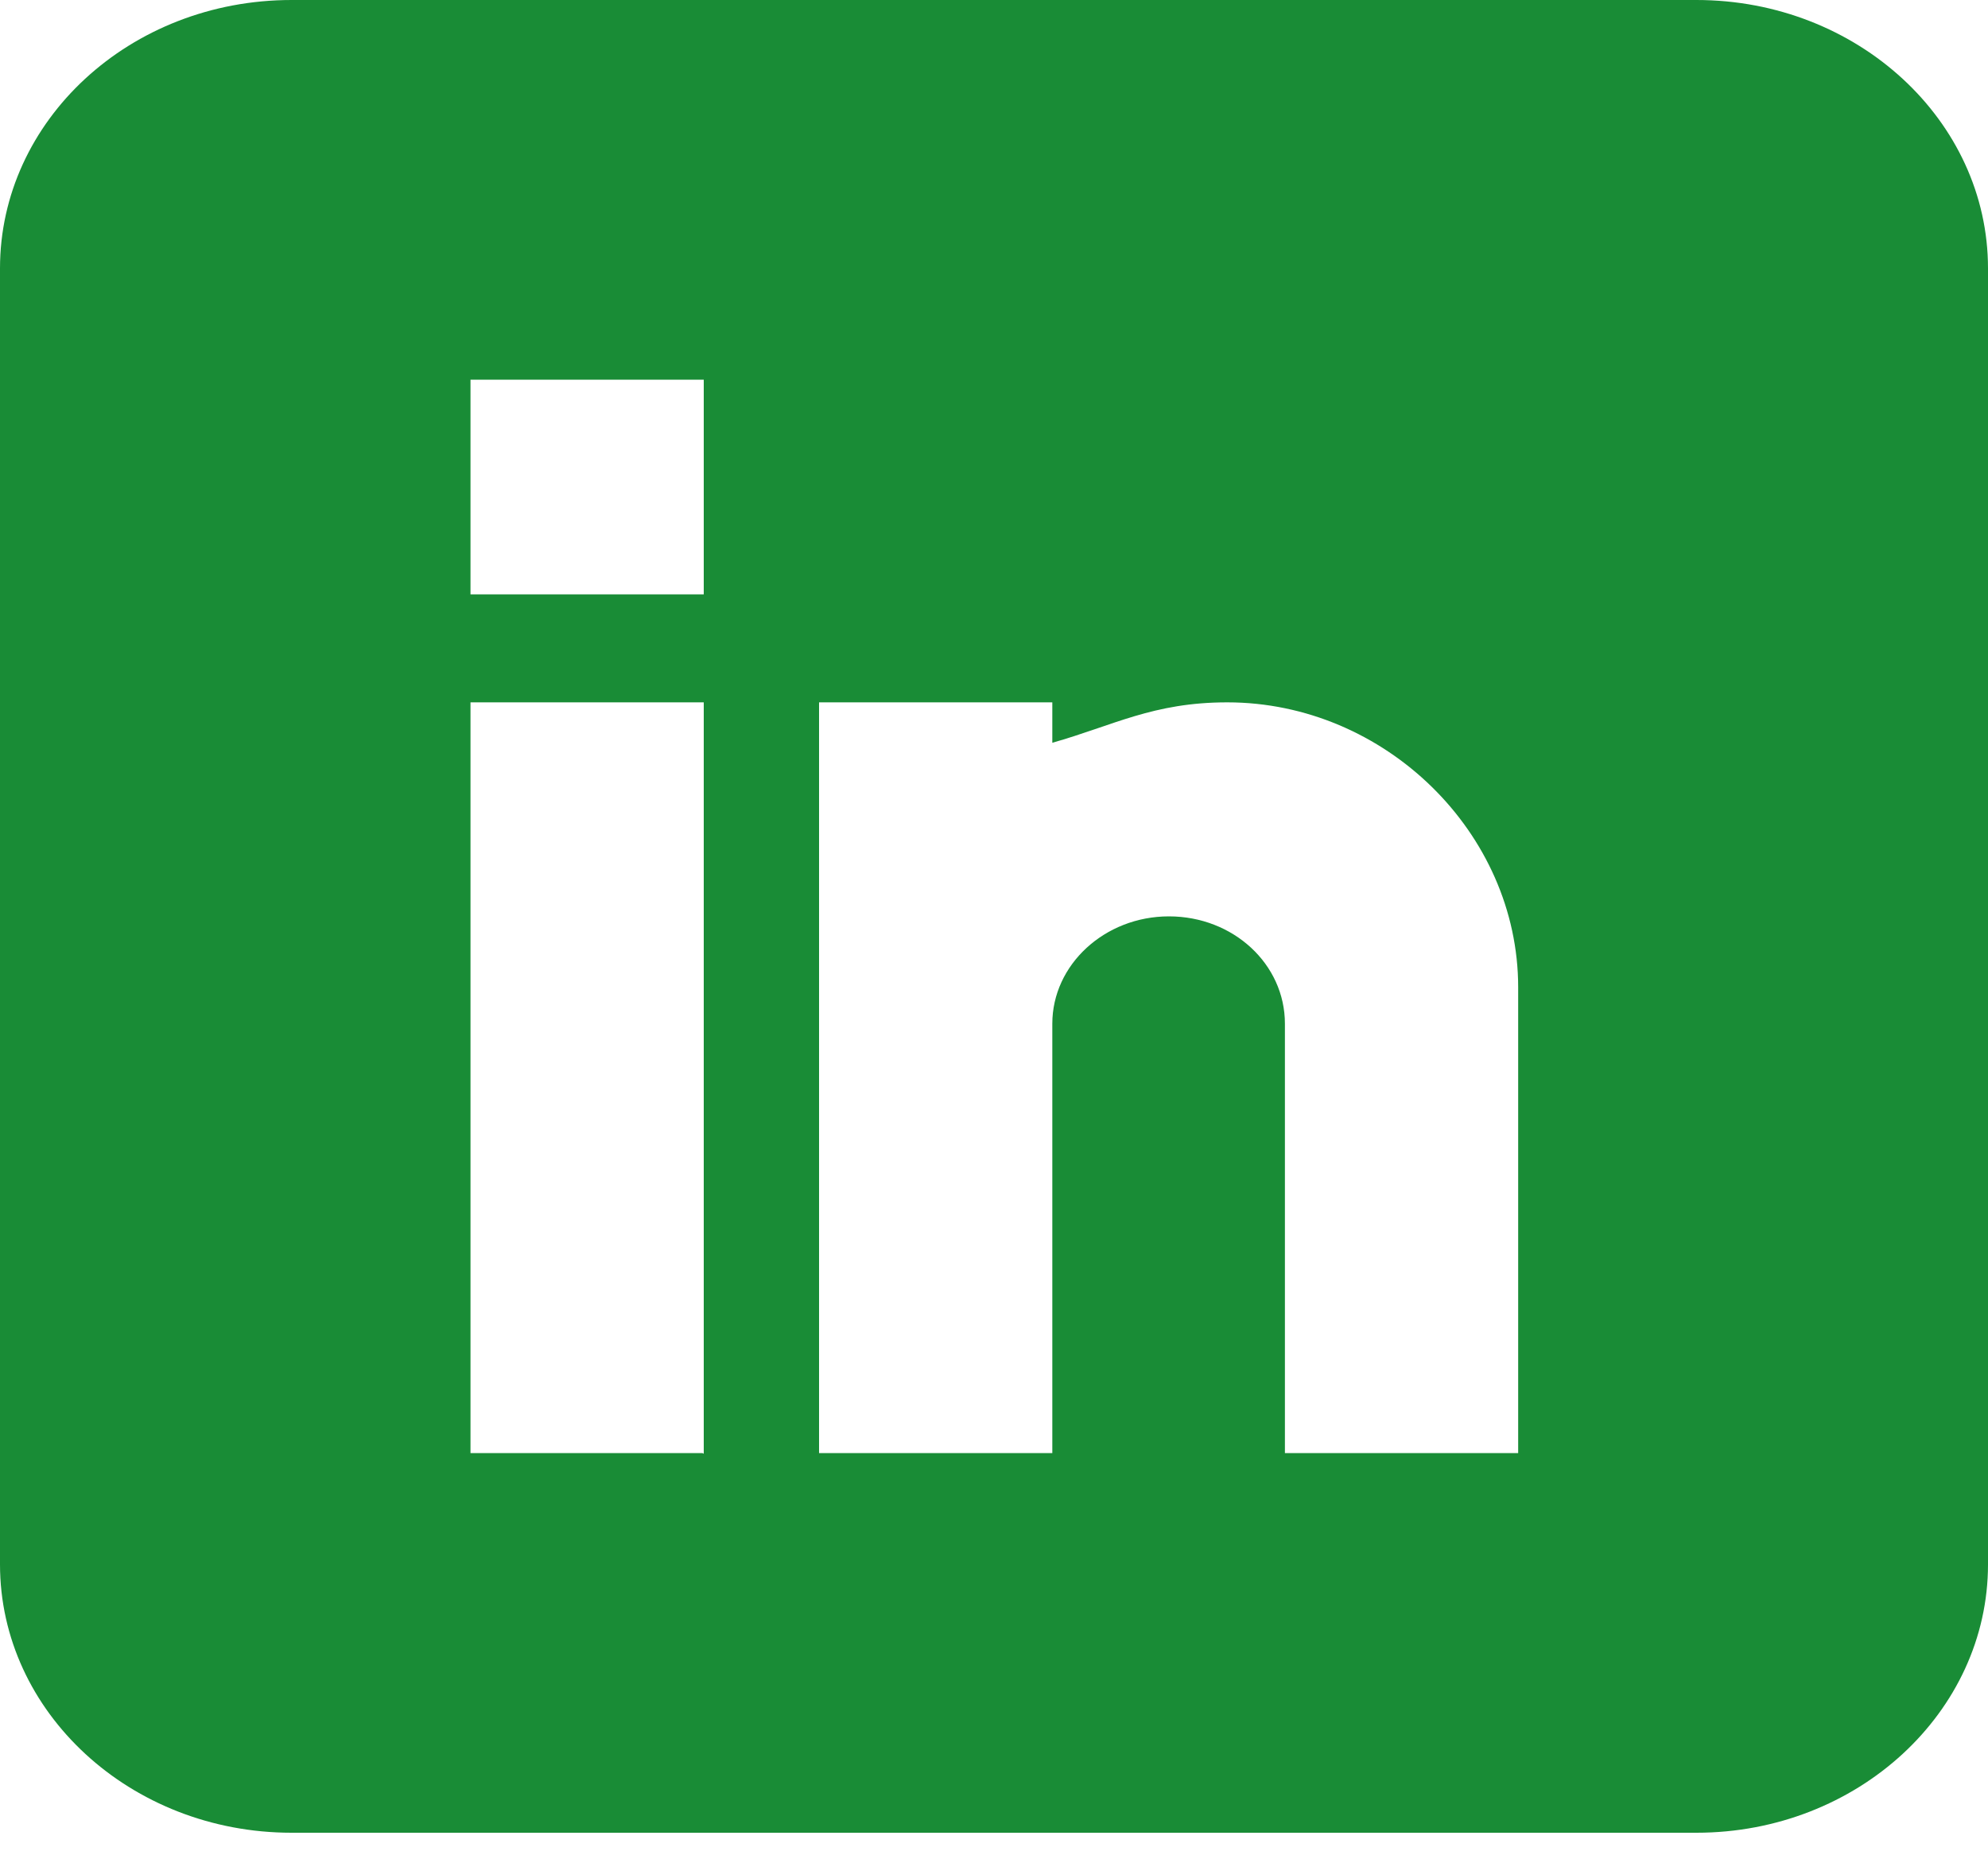 <svg width="30" height="28" fill="none" xmlns="http://www.w3.org/2000/svg"><path d="M25.6 0H4.4C1.96 0 0 1.82 0 4.05v19.56c0 2.23 1.97 4.05 4.4 4.05h21.2c2.43 0 4.4-1.82 4.4-4.05V4.05C30 1.82 28.03 0 25.6 0Zm-15 21.93H7.1V10.6h3.52v11.34Zm0-12.96H7.1V5.73h3.52v3.24Zm12.31 12.96h-3.52v-6.48c0-.9-.78-1.62-1.75-1.62s-1.76.73-1.76 1.62v6.48h-3.52V10.6h3.52v.61c.92-.26 1.52-.61 2.64-.61 2.38 0 4.39 1.97 4.39 4.3v7.04Z" fill="#198C36"/></svg>